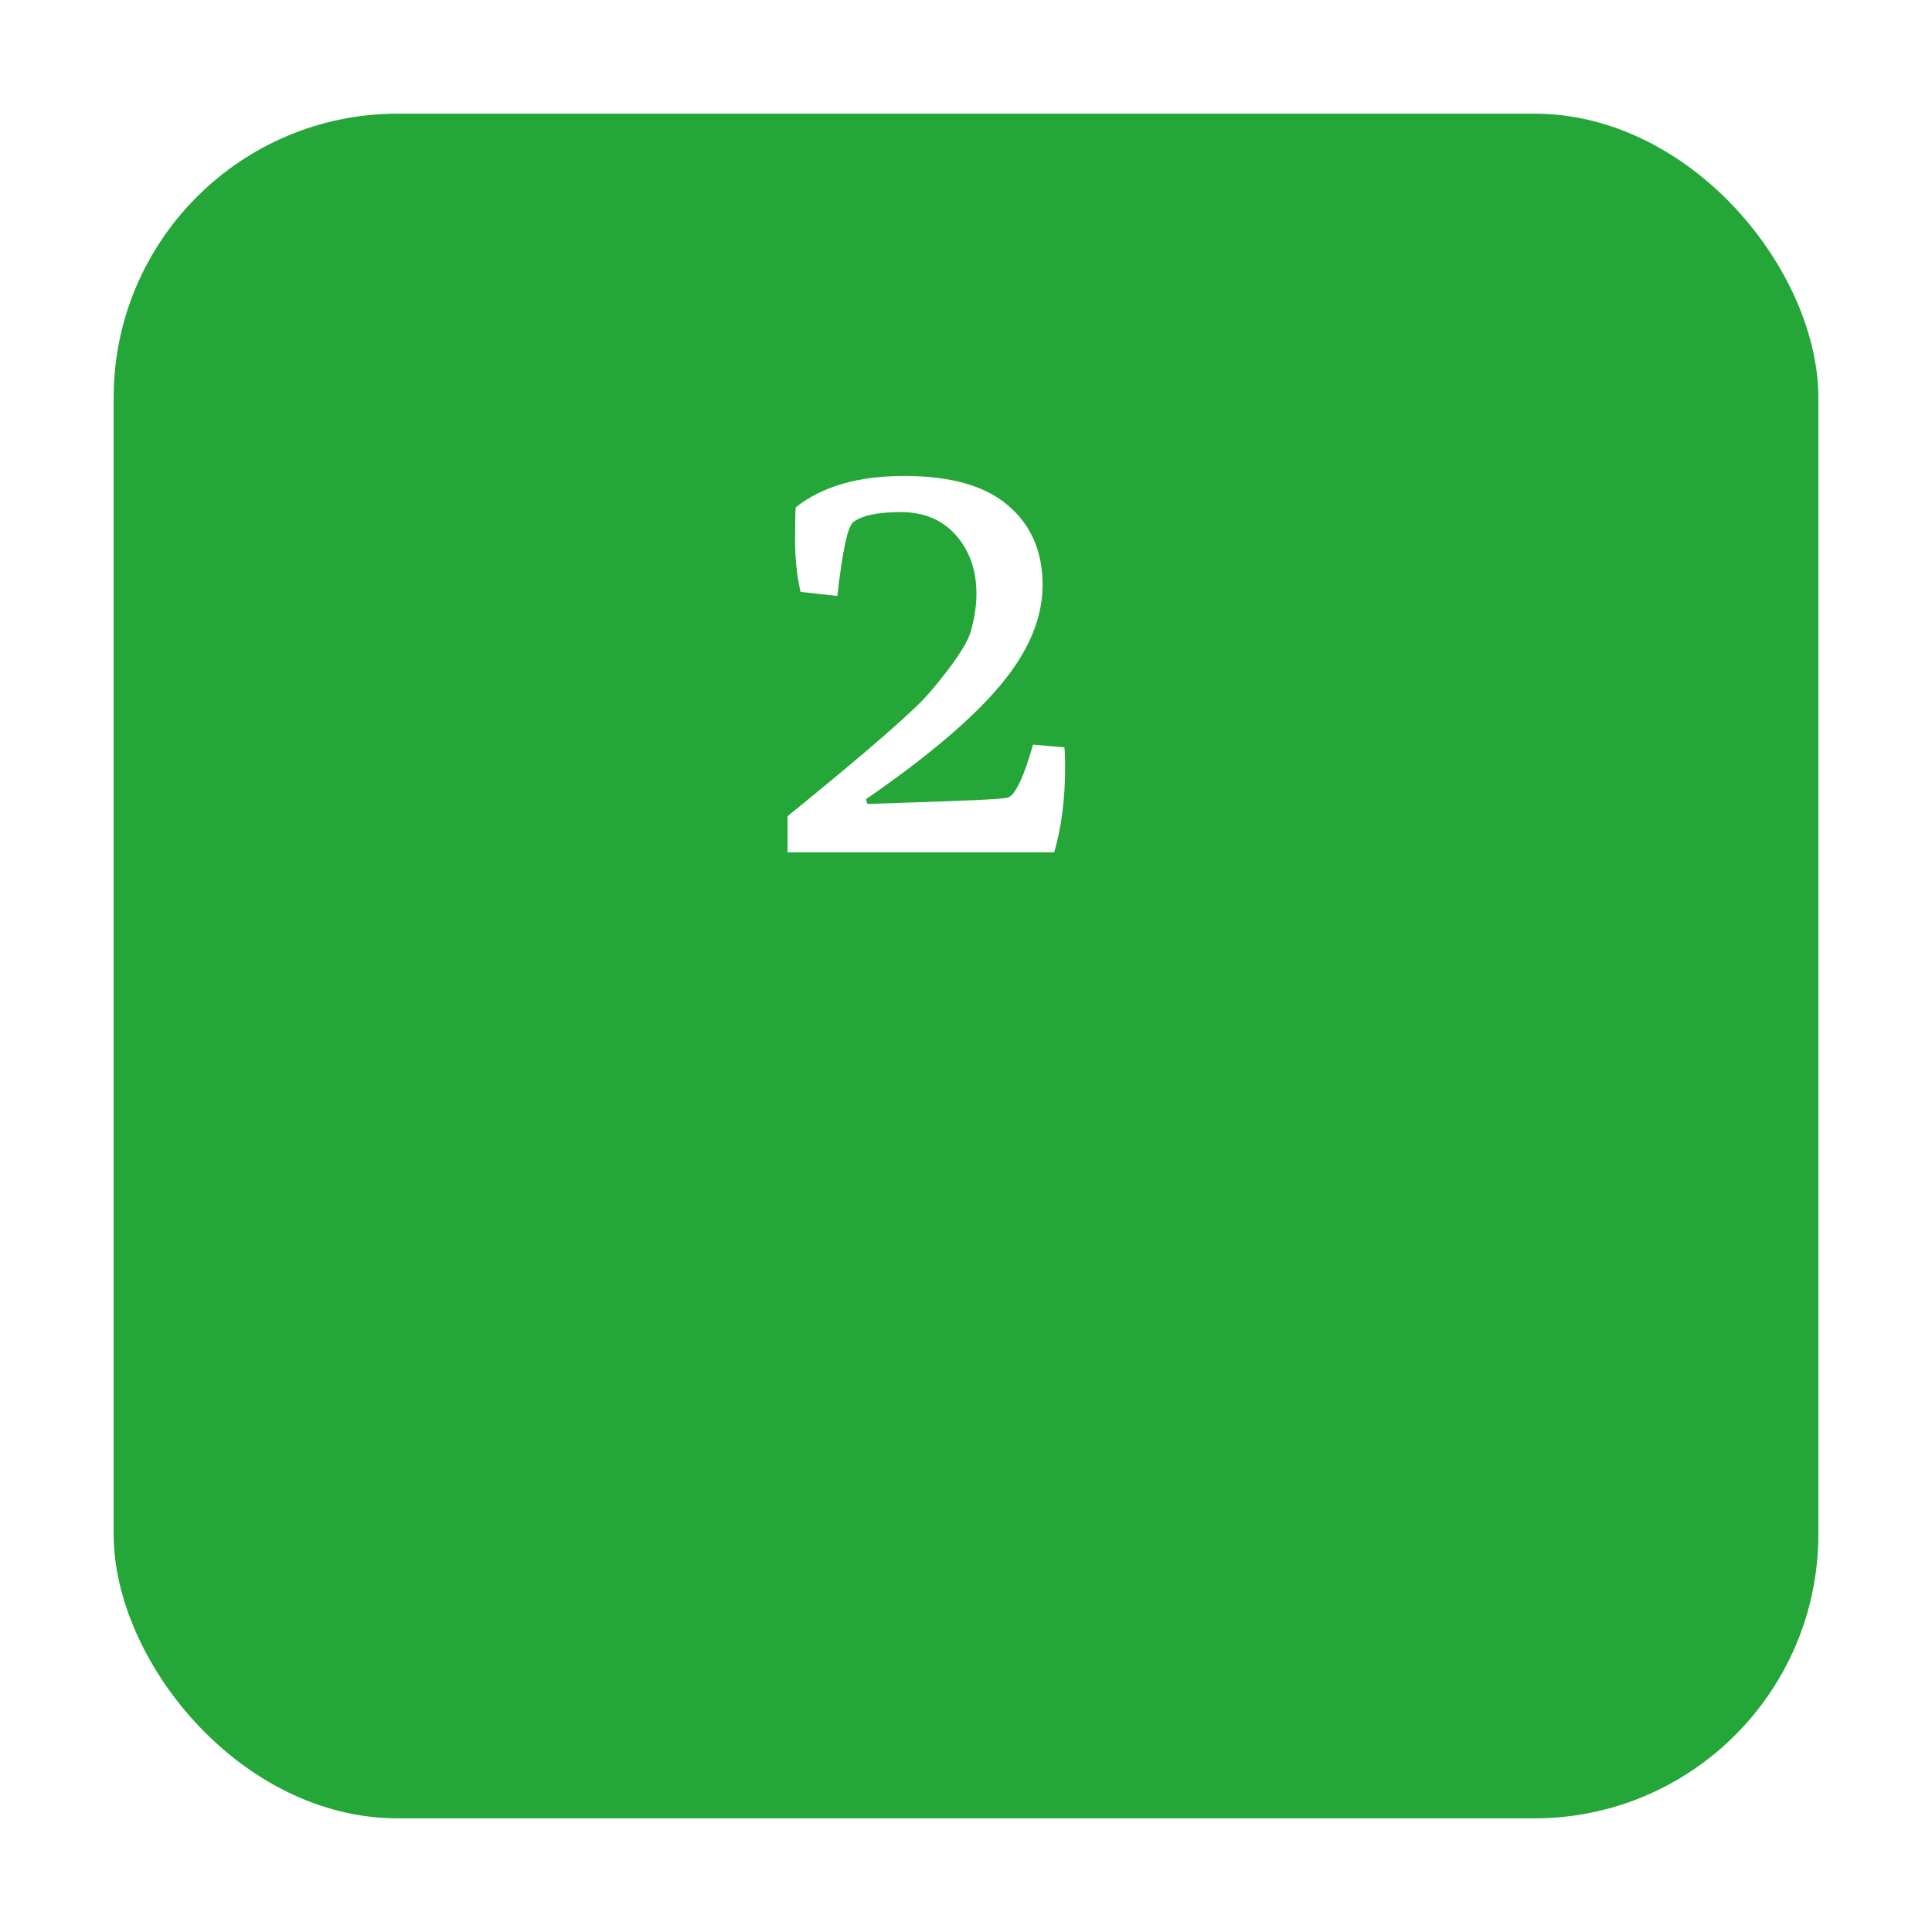 <svg width="68" height="68" viewBox="0 0 68 68" fill="none" xmlns="http://www.w3.org/2000/svg">
<g filter="url(#filter0_d_41_107)">
<rect x="4" width="60" height="60" rx="10" fill="#25A639"/>
</g>
<path d="M27.72 30V28.728C30.536 26.44 32.2 24.992 32.712 24.384C33.56 23.392 34.048 22.664 34.176 22.2C34.304 21.736 34.368 21.304 34.368 20.904C34.368 20.072 34.128 19.384 33.648 18.84C33.168 18.296 32.52 18.024 31.704 18.024C30.888 18.024 30.328 18.144 30.024 18.384C29.832 18.544 29.648 19.408 29.472 20.976L28.176 20.832C28.048 20.256 27.984 19.656 27.984 19.032C27.984 18.408 27.992 18.016 28.008 17.856C28.936 17.12 30.208 16.752 31.824 16.752C33.456 16.752 34.672 17.096 35.472 17.784C36.288 18.472 36.696 19.408 36.696 20.592C36.696 21.76 36.2 22.936 35.208 24.12C34.216 25.304 32.64 26.64 30.48 28.128L30.528 28.296L31.968 28.248C34.032 28.184 35.192 28.128 35.448 28.08C35.72 28.016 36.024 27.392 36.36 26.208L37.464 26.304C37.48 26.448 37.488 26.688 37.488 27.024C37.488 28.128 37.36 29.12 37.104 30H27.72Z" fill="white"/>
<defs>
<filter id="filter0_d_41_107" x="0" y="0" width="68" height="68" filterUnits="userSpaceOnUse" color-interpolation-filters="sRGB">
<feFlood flood-opacity="0" result="BackgroundImageFix"/>
<feColorMatrix in="SourceAlpha" type="matrix" values="0 0 0 0 0 0 0 0 0 0 0 0 0 0 0 0 0 0 127 0" result="hardAlpha"/>
<feOffset dy="4"/>
<feGaussianBlur stdDeviation="2"/>
<feComposite in2="hardAlpha" operator="out"/>
<feColorMatrix type="matrix" values="0 0 0 0 0 0 0 0 0 0 0 0 0 0 0 0 0 0 0.25 0"/>
<feBlend mode="normal" in2="BackgroundImageFix" result="effect1_dropShadow_41_107"/>
<feBlend mode="normal" in="SourceGraphic" in2="effect1_dropShadow_41_107" result="shape"/>
</filter>
</defs>
</svg>
